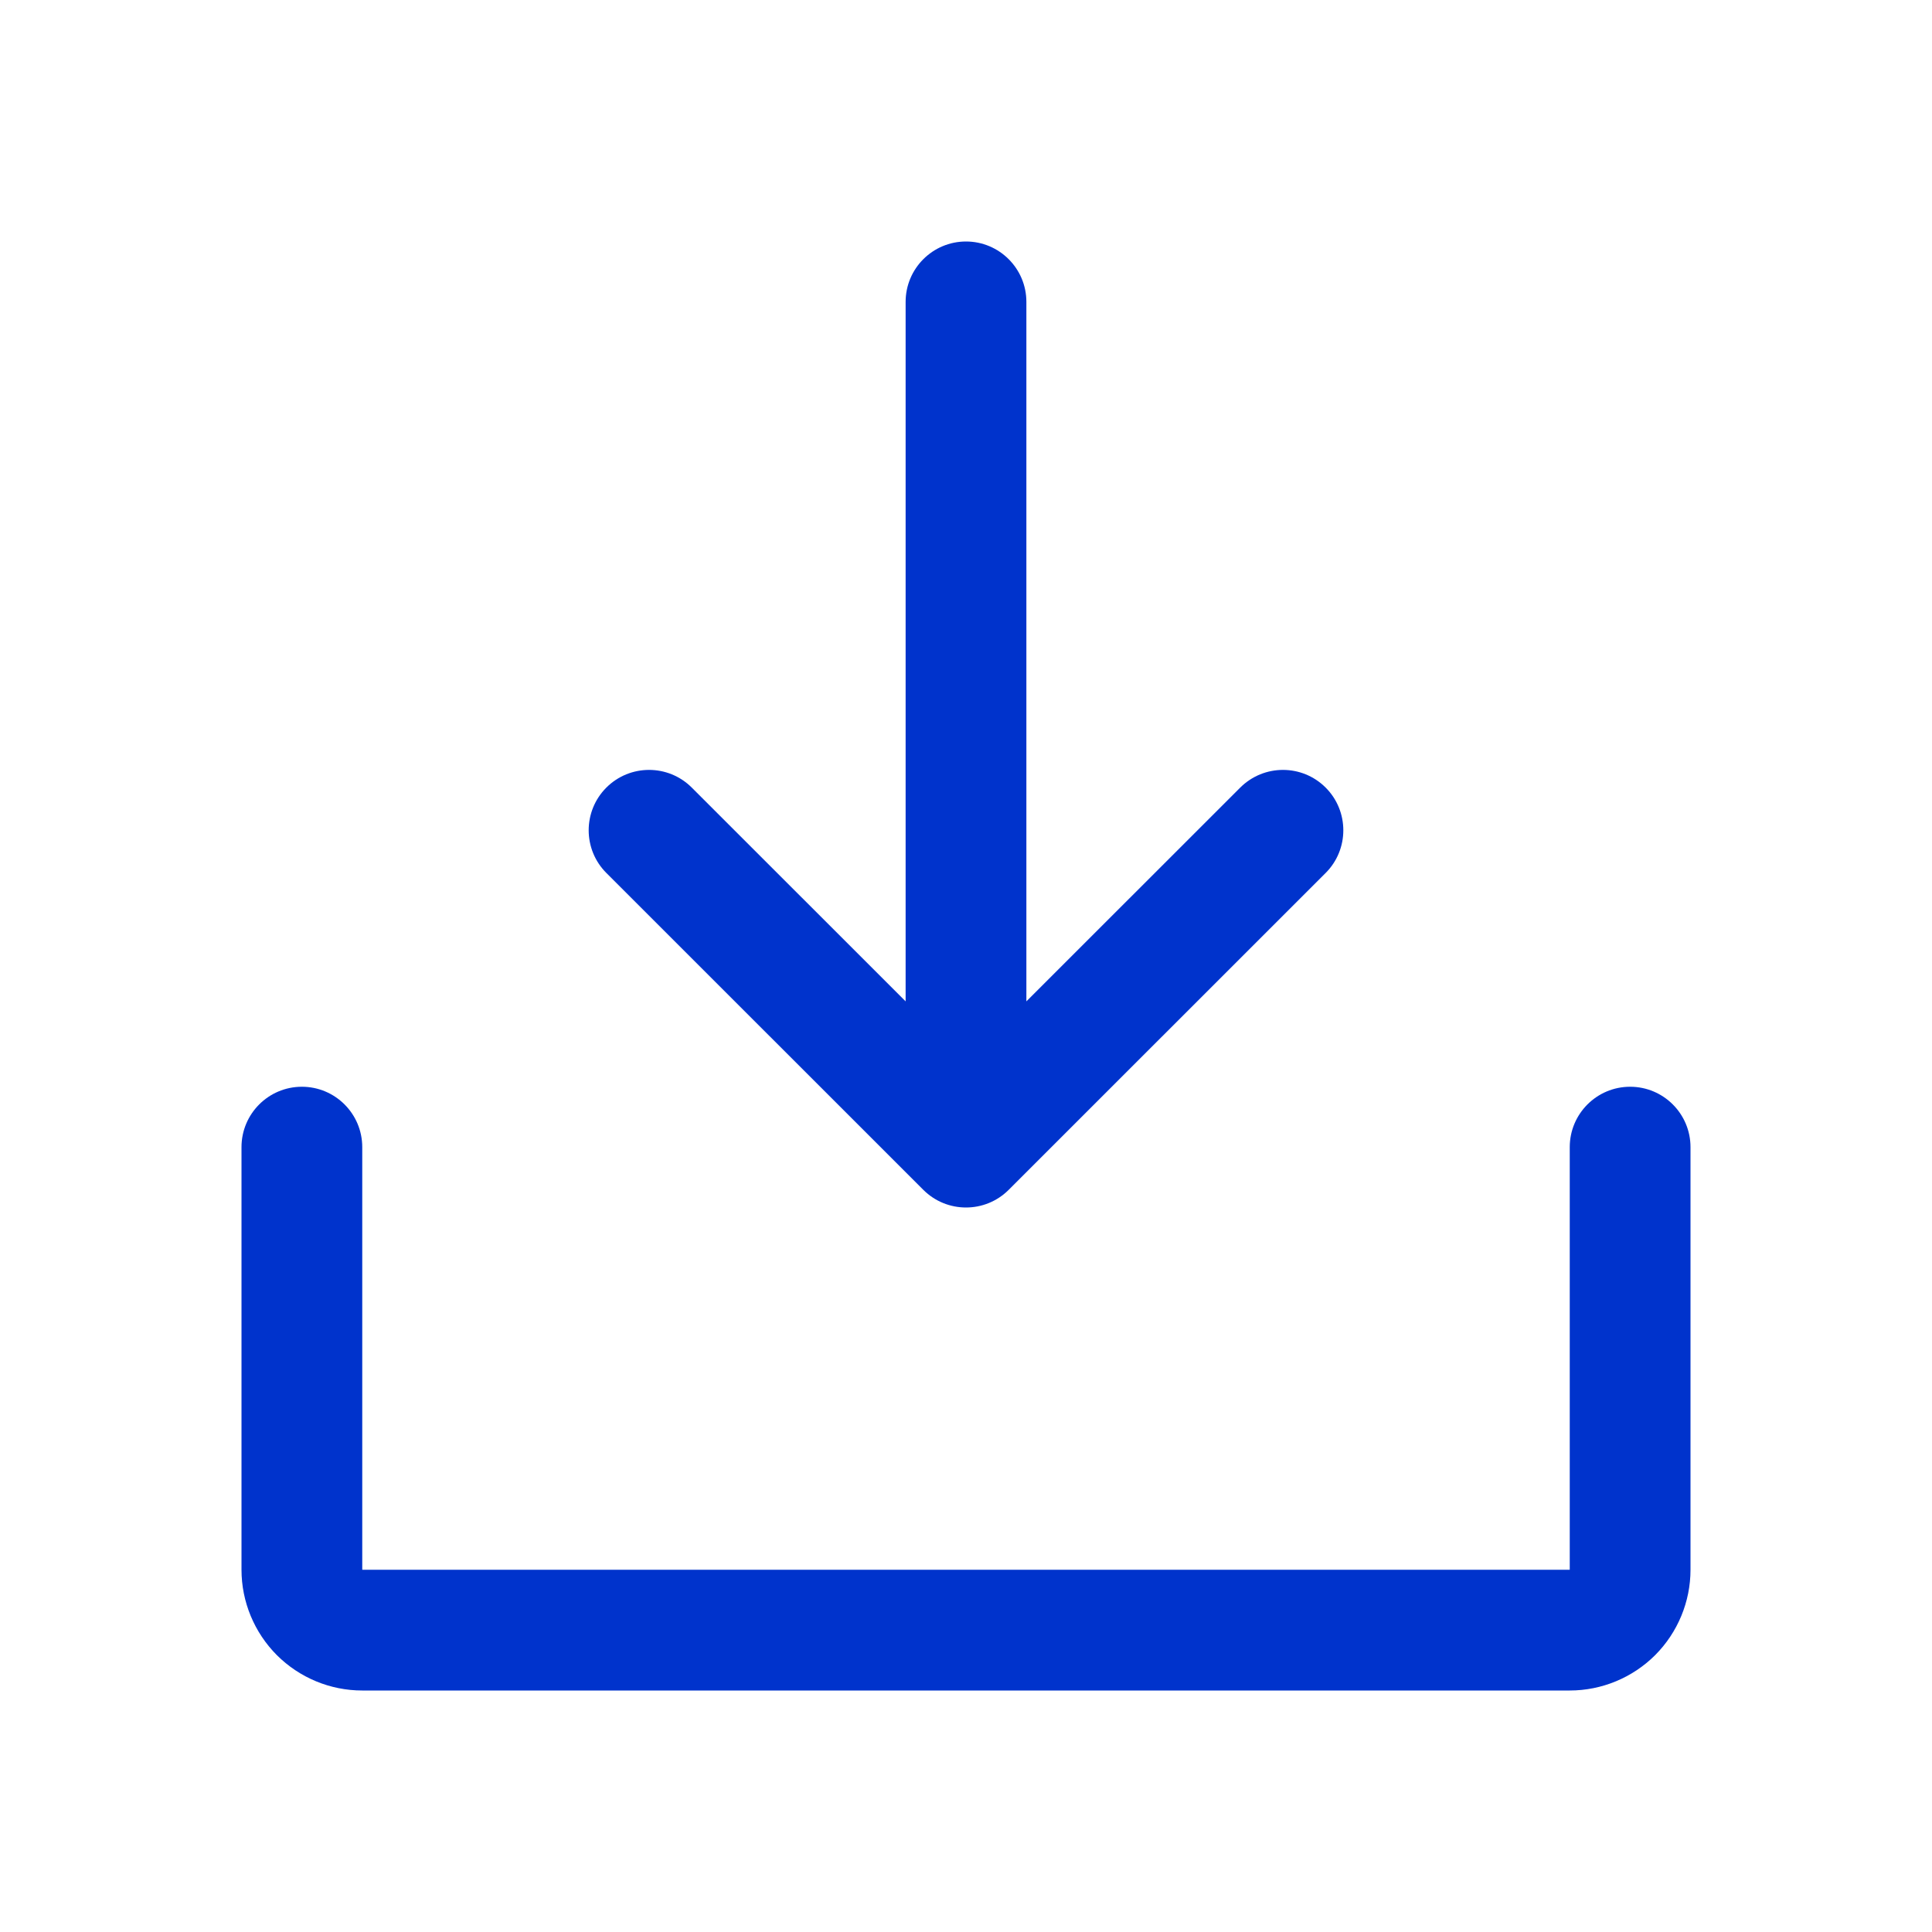 <svg preserveAspectRatio="none" width="100%" height="100%" overflow="visible" style="display: block;" viewBox="0 0 20 20" fill="none" xmlns="http://www.w3.org/2000/svg">
<g id="vector">
<path d="M10 2.5C10.345 2.5 10.625 2.78 10.625 3.125V10.366L12.839 8.153C13.084 7.909 13.479 7.909 13.723 8.153C13.967 8.397 13.967 8.793 13.723 9.037L10.442 12.317C10.198 12.561 9.802 12.561 9.558 12.317L6.277 9.037C6.033 8.793 6.033 8.397 6.277 8.153C6.521 7.909 6.917 7.909 7.161 8.153L9.375 10.366V3.125C9.375 2.78 9.655 2.5 10 2.5Z" fill="#0033CC"/>
<path d="M3.75 11.875C3.75 11.53 3.47 11.25 3.125 11.25C2.78 11.25 2.5 11.53 2.5 11.875V16.25C2.5 16.581 2.632 16.899 2.866 17.134C3.101 17.368 3.418 17.5 3.75 17.5H16.25C16.581 17.5 16.899 17.368 17.134 17.134C17.368 16.899 17.5 16.581 17.5 16.25V11.875C17.5 11.53 17.22 11.25 16.875 11.25C16.53 11.25 16.25 11.53 16.25 11.875V16.25H3.75V11.875Z" fill="#0033CC"/>
</g>
</svg>

